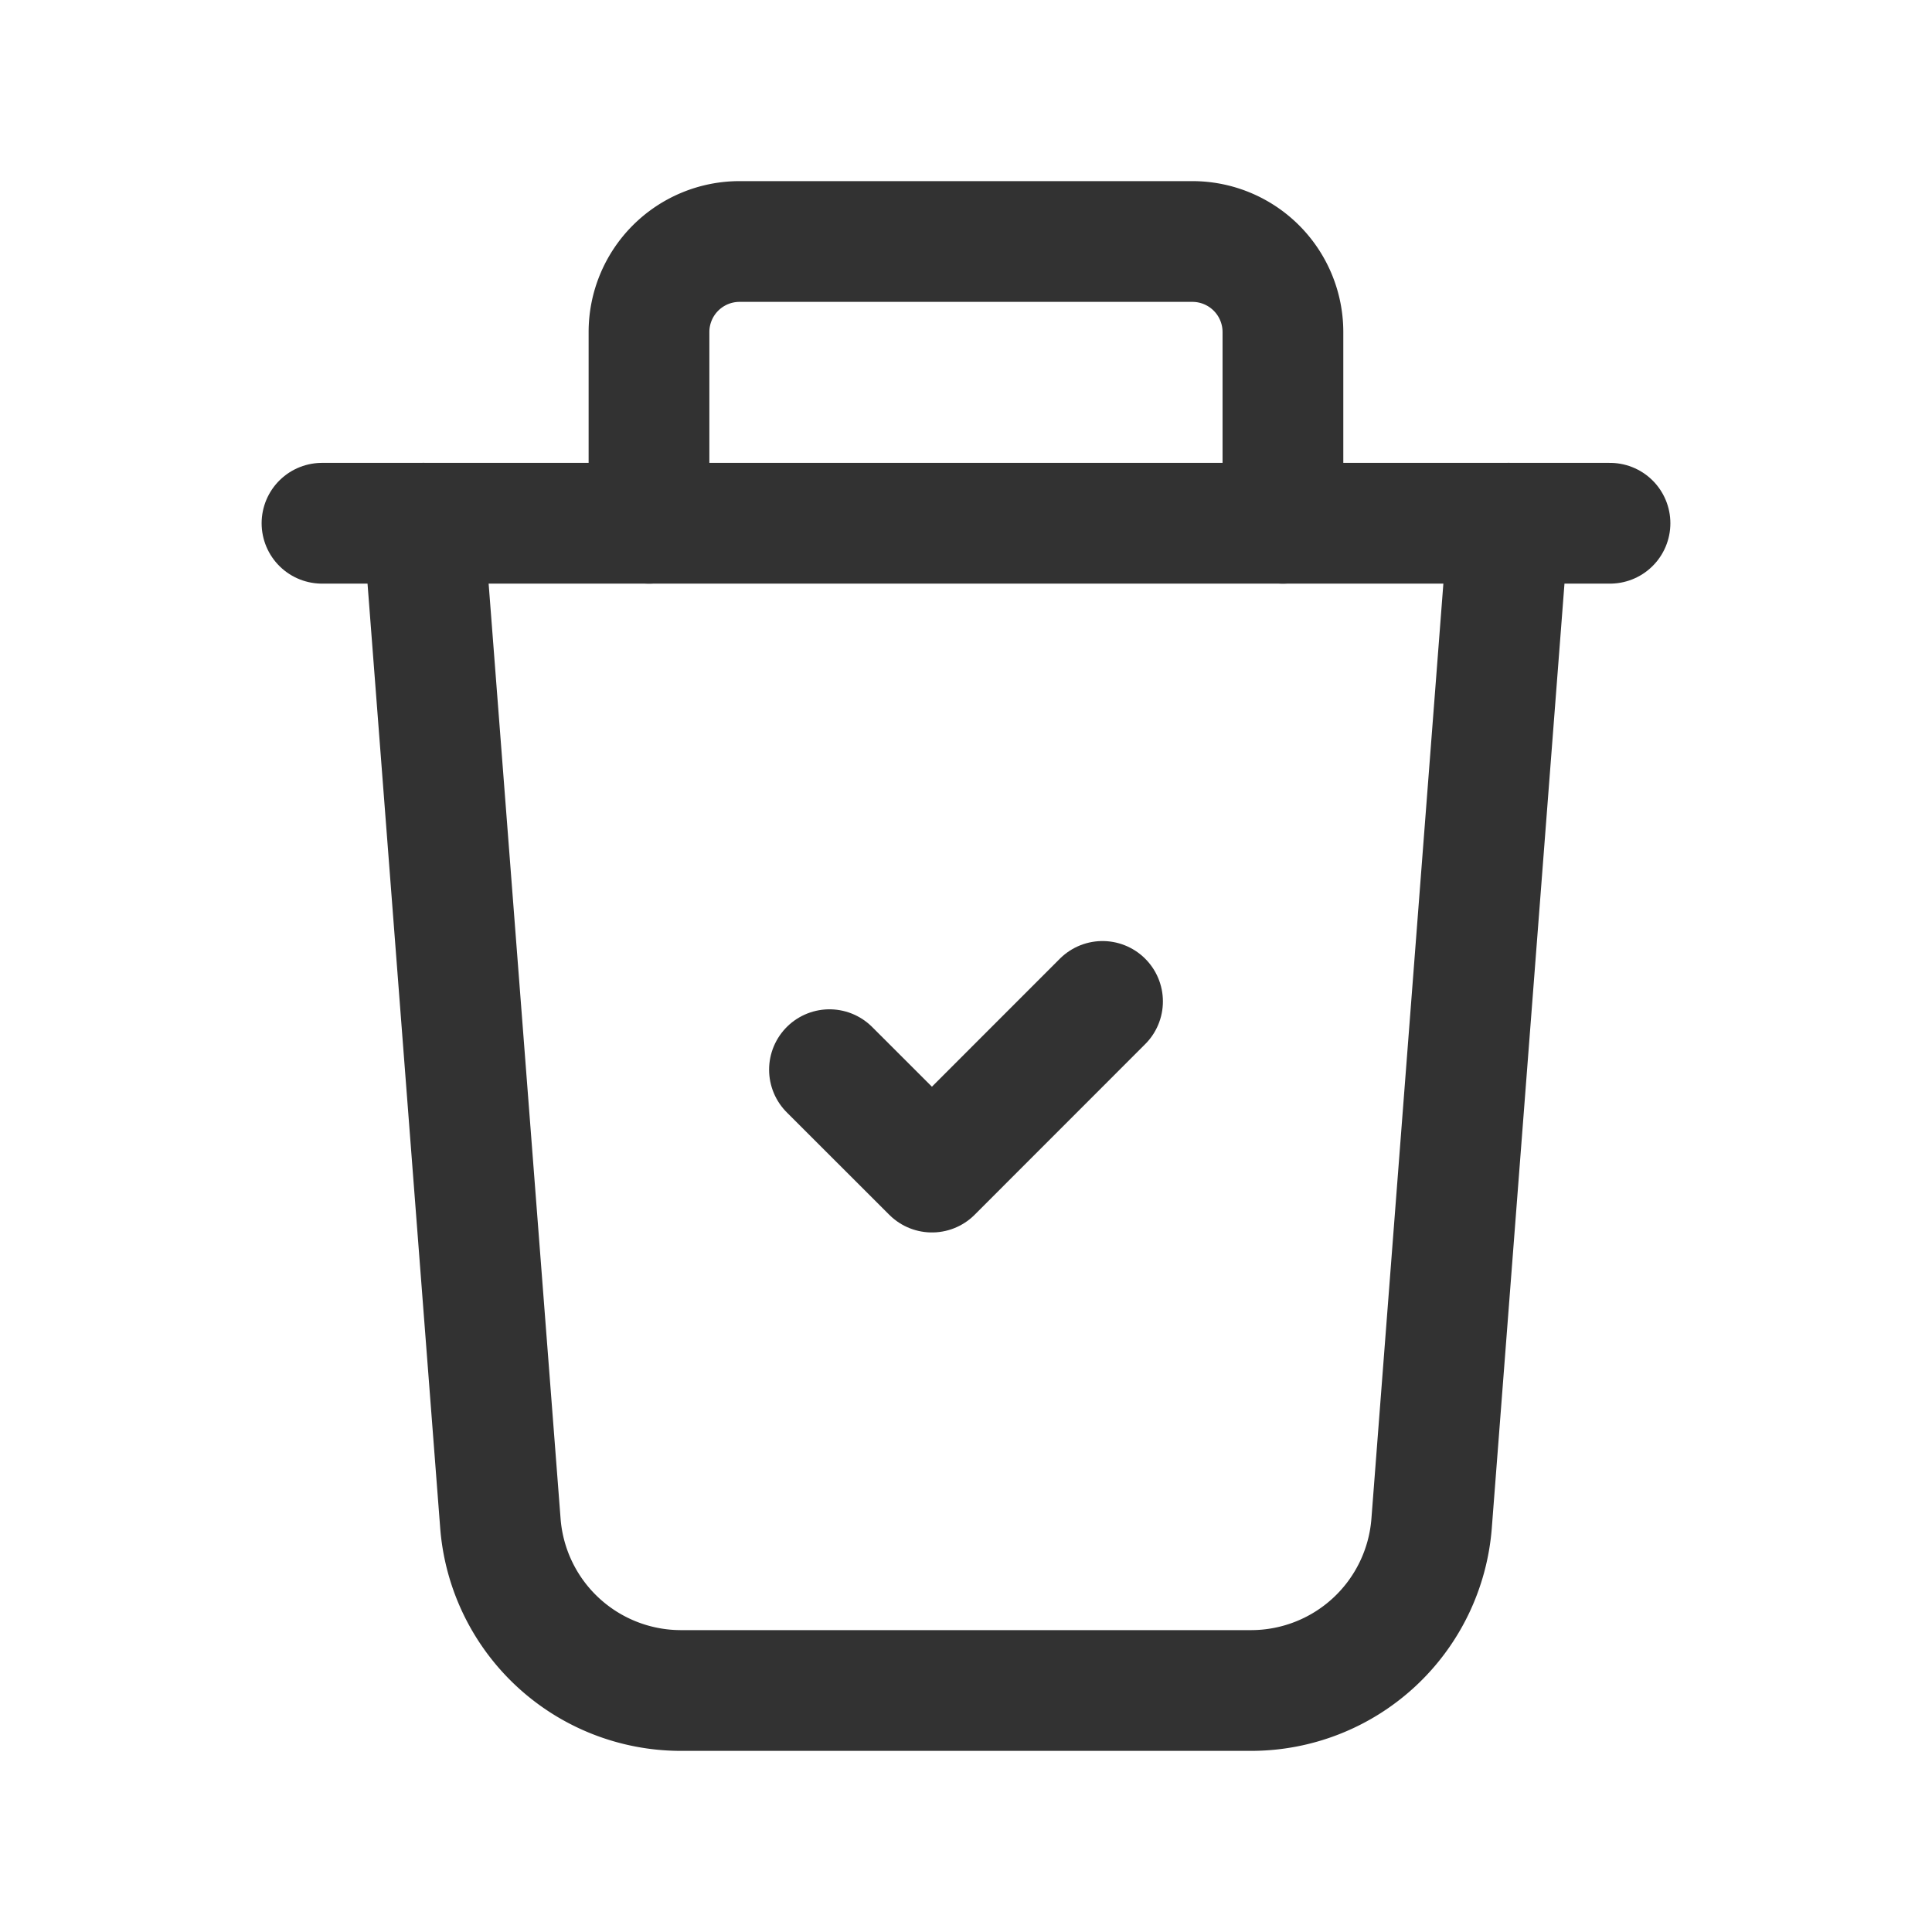 <svg id="Layer_3" data-name="Layer 3" xmlns="http://www.w3.org/2000/svg" viewBox="0 0 24 24"><path d="M15.937,6.5V4.125A1.125,1.125,0,0,0,14.812,3h-5.625a1.125,1.125,0,0,0-1.125,1.125V6.5" fill="none" stroke="#323232" stroke-linecap="round" stroke-linejoin="round" stroke-width="1.5"/><path d="M13.696,12.44l-2.119,2.12-1.273-1.272" fill="none" stroke="#323232" stroke-linecap="round" stroke-linejoin="round" stroke-width="1.5"/><path d="M18.74,6.5l-.956,12.423A2.25,2.25,0,0,1,15.541,21H8.459a2.25,2.25,0,0,1-2.243-2.077L5.26,6.5" fill="none" stroke="#323232" stroke-linecap="round" stroke-linejoin="round" stroke-width="1.5"/><line x1="20" y1="6.5" x2="4" y2="6.5" fill="none" stroke="#323232" stroke-linecap="round" stroke-linejoin="round" stroke-width="1.5"/><rect width="24" height="24" fill="none"/></svg>